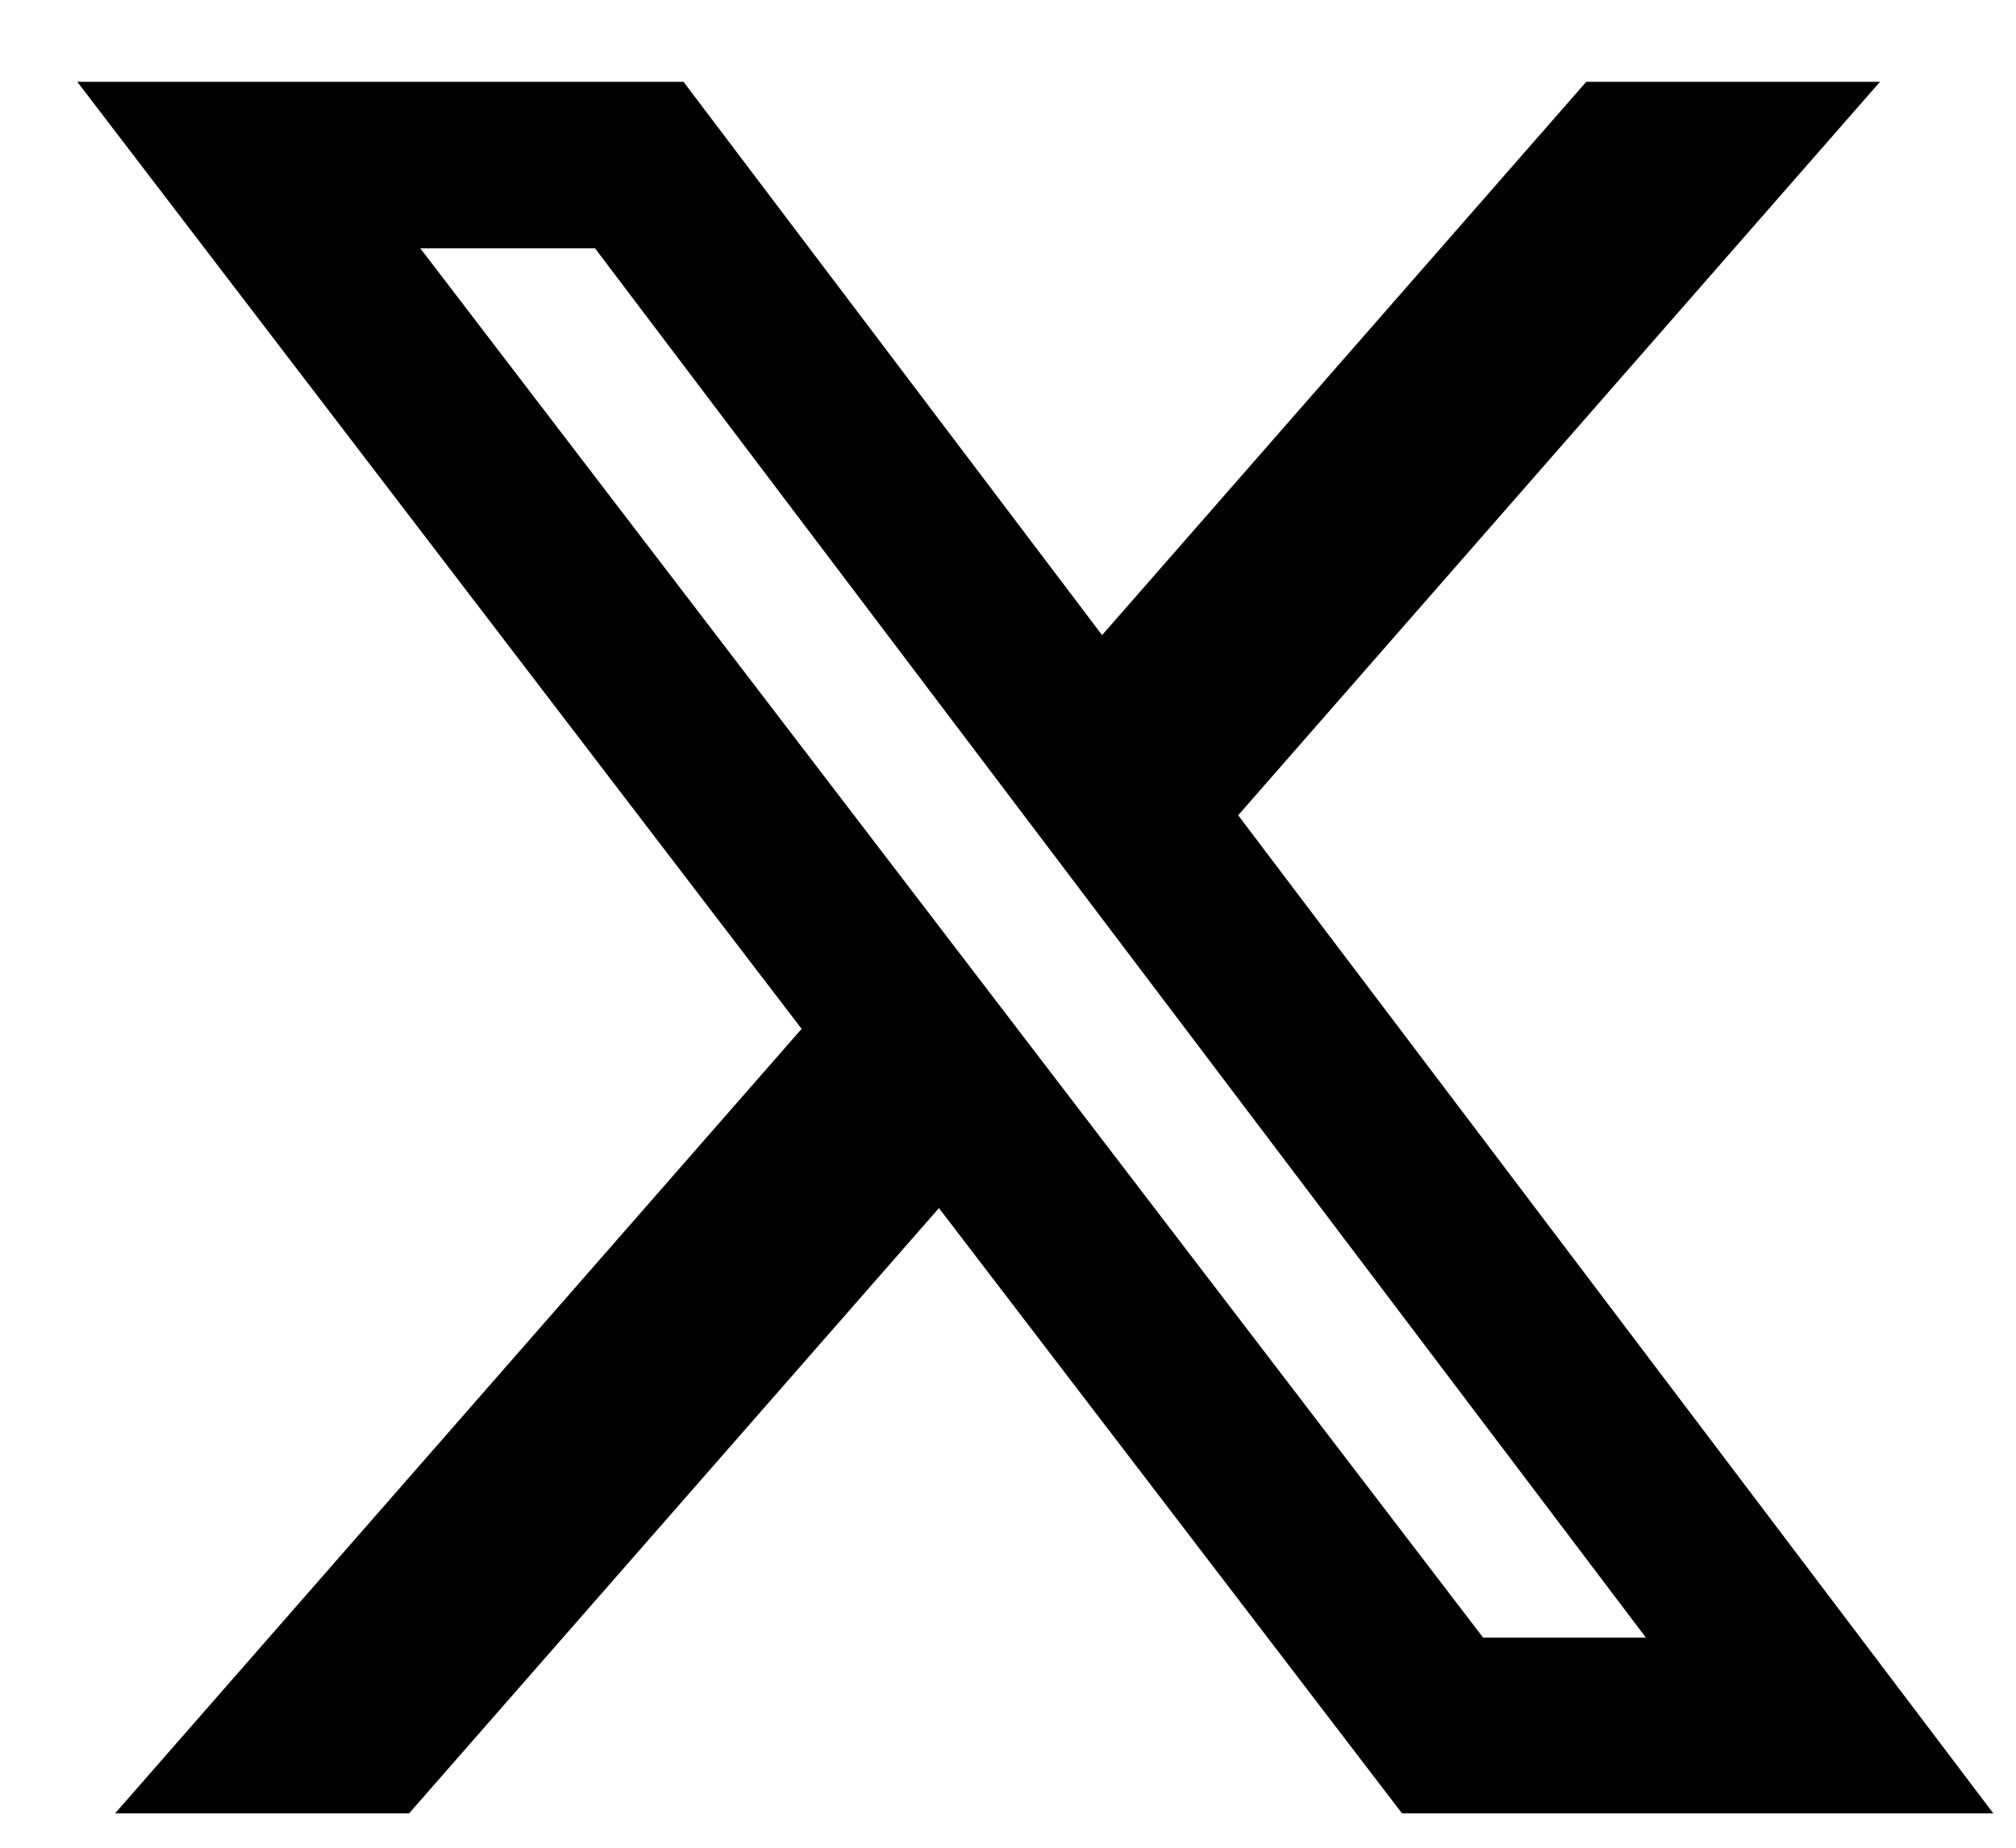 <svg width="24" height="22" viewBox="0 0 24 22" fill="none" xmlns="http://www.w3.org/2000/svg">
<path d="M18.884 0.974H22.381L14.74 9.707L23.73 21.591H16.691L11.178 14.384L4.87 21.591H1.37L9.543 12.25L0.92 0.974H8.137L13.12 7.562L18.884 0.974ZM17.656 19.498H19.594L7.084 2.957H5.004L17.656 19.498Z" fill="black"/>
</svg>
